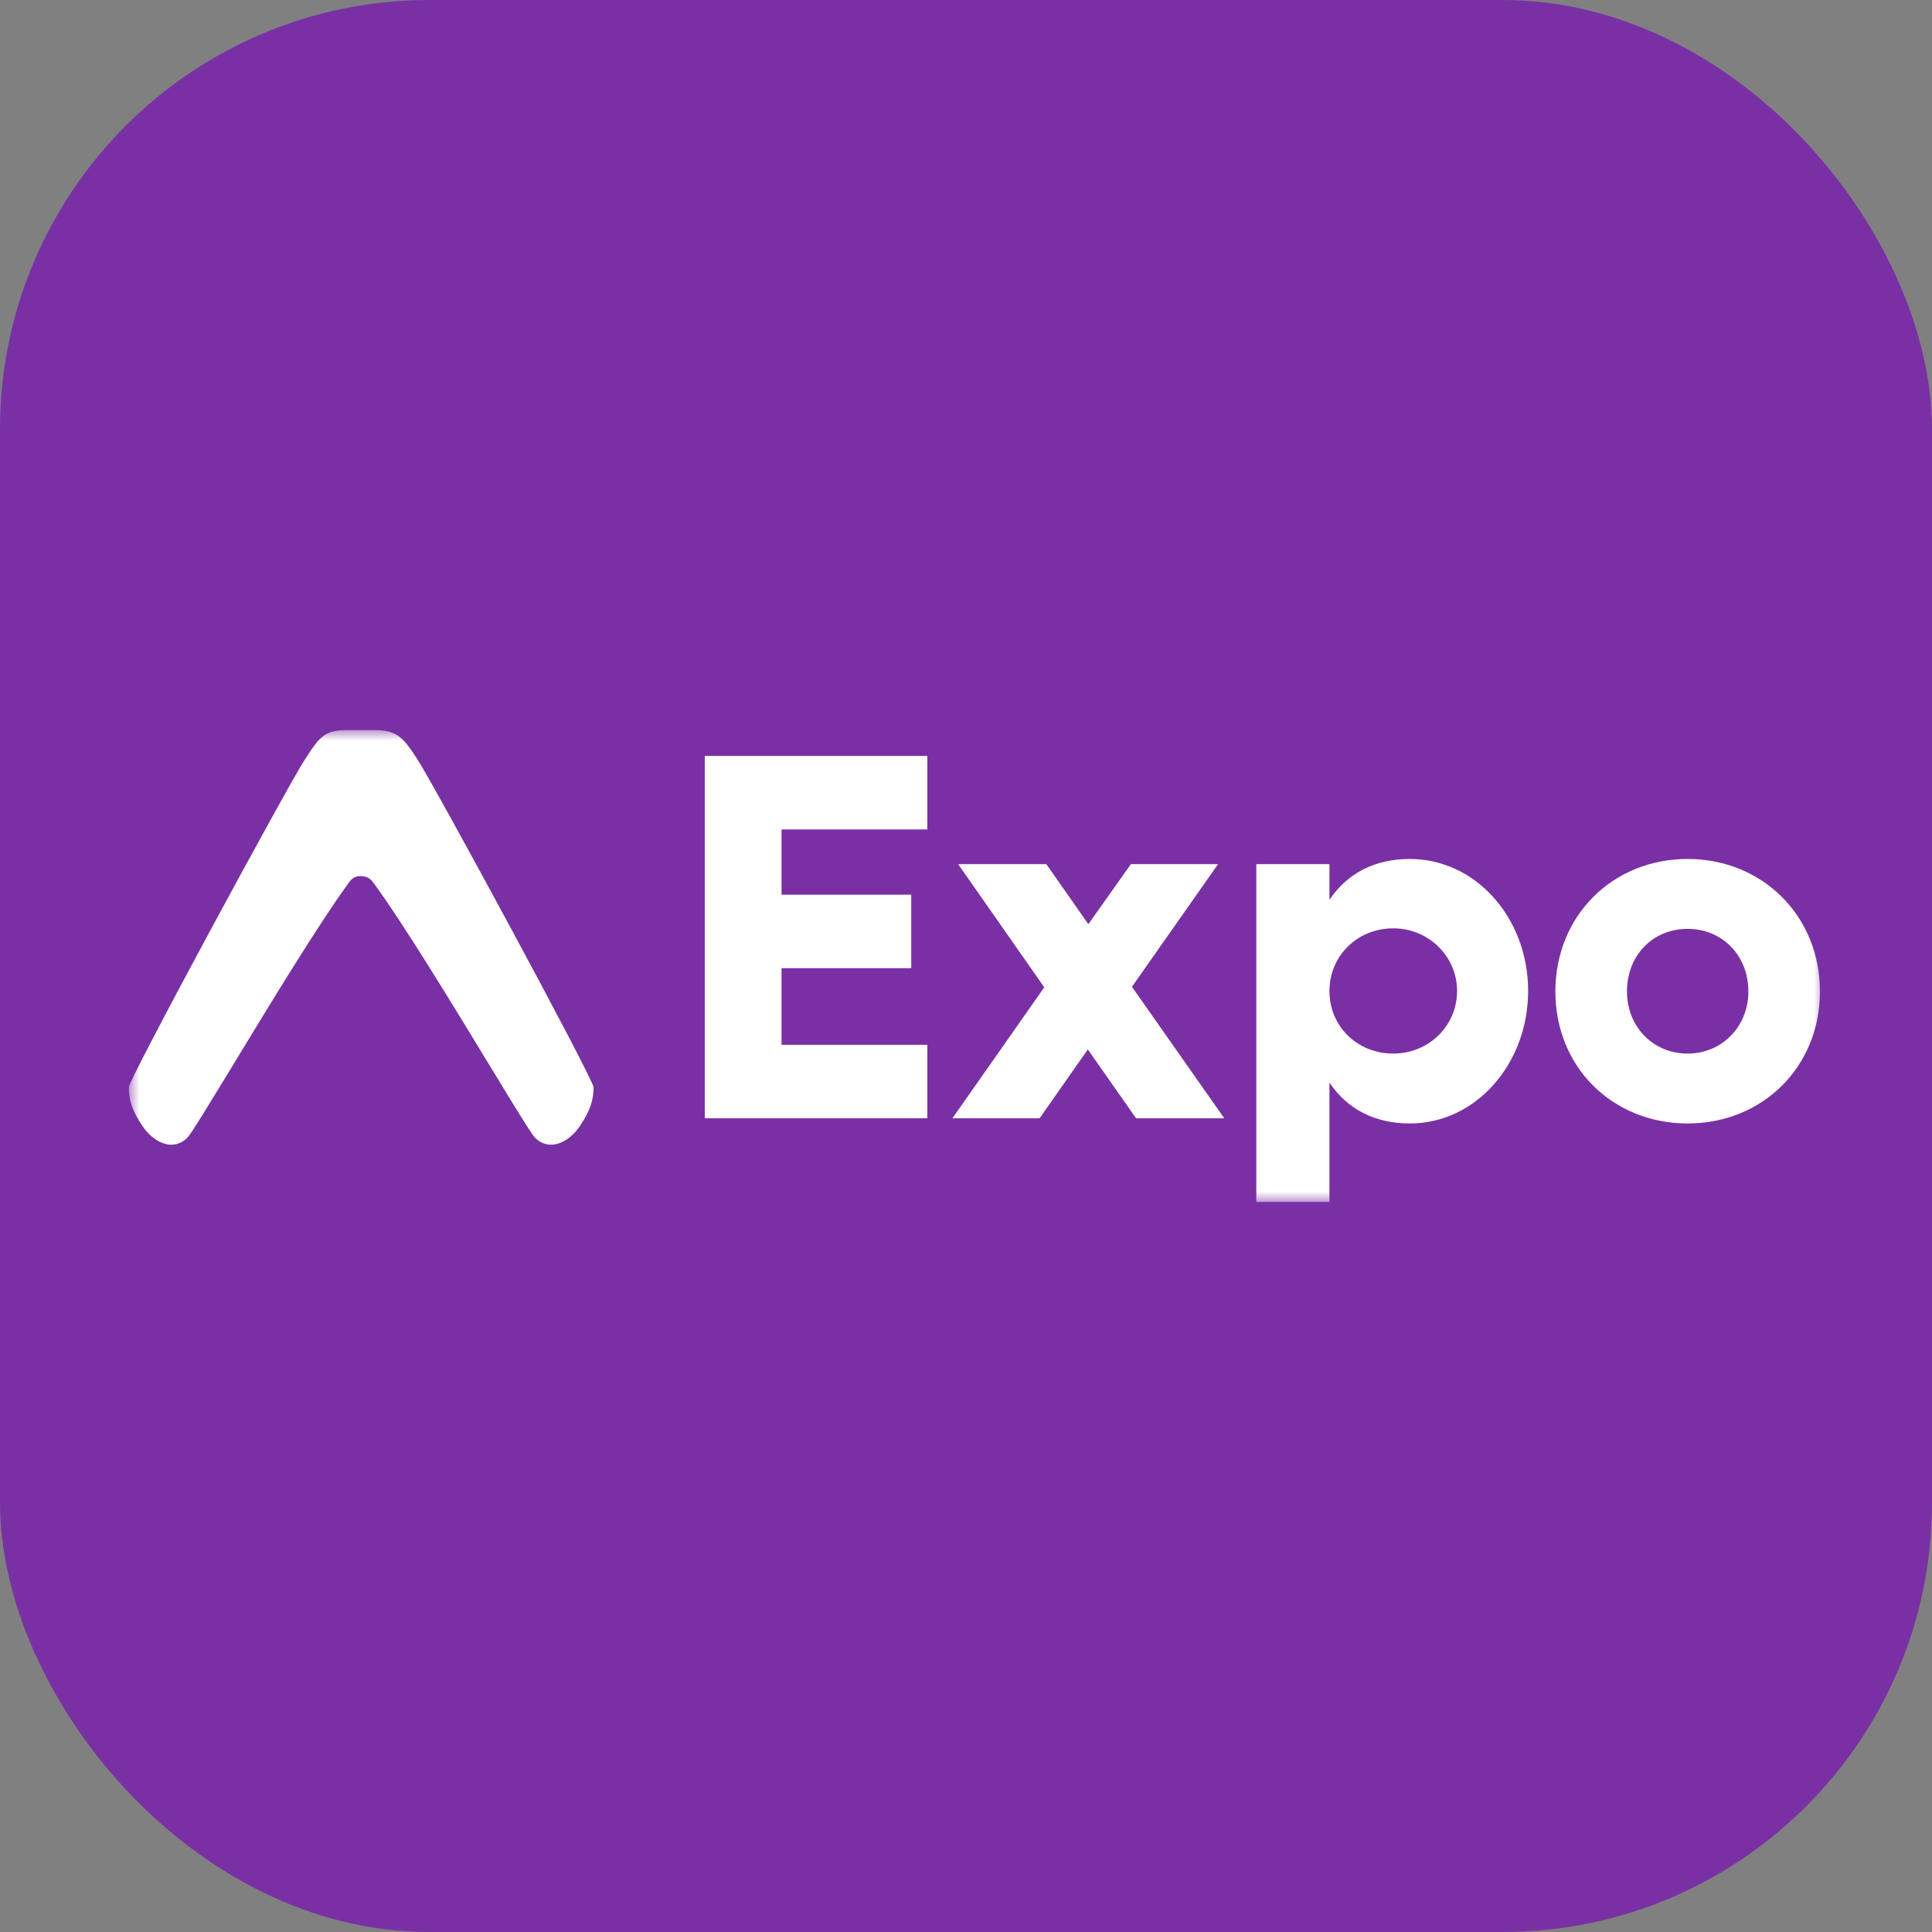<svg width="90" height="90" viewBox="0 0 90 90" fill="none" xmlns="http://www.w3.org/2000/svg">
<rect x="0" y="0" width="90" height="90" fill="#808080" stroke="none"/>
<rect width="90" height="90" rx="20" fill="#7A30A5"/>
<g clip-path="url(#clip0_49_317)">
<mask id="mask0_49_317" style="mask-type:luminance" maskUnits="userSpaceOnUse" x="6" y="34" width="79" height="22">
<path d="M85 34H6V56H85V34Z" fill="white"/>
</mask>
<g mask="url(#mask0_49_317)">
<path d="M16.26 41.105C16.437 40.846 16.631 40.813 16.788 40.813C16.945 40.813 17.207 40.846 17.384 41.105C18.78 43.006 21.084 46.795 22.783 49.59C23.891 51.412 24.742 52.812 24.917 52.99C25.573 53.659 26.472 53.242 26.994 52.483C27.508 51.737 27.651 51.212 27.651 50.653C27.651 50.272 20.2 36.523 19.449 35.379C18.728 34.278 18.492 34 17.257 34H16.333C15.102 34 14.924 34.278 14.202 35.379C13.451 36.523 6 50.272 6 50.653C6 51.212 6.143 51.737 6.657 52.483C7.18 53.242 8.079 53.659 8.734 52.99C8.909 52.812 9.76 51.412 10.868 49.59C12.568 46.795 14.864 43.006 16.26 41.105Z" fill="white"/>
<path d="M32.831 35.215V52.094H43.198V48.67H36.407V45.101H42.449V41.677H36.407V38.639H43.198V35.215H32.831Z" fill="white"/>
<path d="M57.031 52.094L52.73 45.969L56.741 40.255H52.681L50.7 43.052L48.742 40.255H44.634L48.646 45.993L44.368 52.094H48.428L50.675 48.887L52.923 52.094H57.031Z" fill="white"/>
<path d="M65.677 40.014C64.033 40.014 62.752 40.689 61.931 41.919V40.255H58.524V56H61.931V50.43C62.752 51.66 64.033 52.335 65.677 52.335C68.746 52.335 71.186 49.562 71.186 46.162C71.186 42.763 68.746 40.014 65.677 40.014ZM64.903 49.08C63.236 49.08 61.931 47.826 61.931 46.162C61.931 44.523 63.236 43.245 64.903 43.245C66.546 43.245 67.876 44.547 67.876 46.162C67.876 47.802 66.546 49.08 64.903 49.08Z" fill="white"/>
<path d="M78.618 40.014C75.114 40.014 72.456 42.666 72.456 46.186C72.456 49.707 75.114 52.335 78.618 52.335C82.098 52.335 84.78 49.707 84.78 46.186C84.78 42.666 82.098 40.014 78.618 40.014ZM78.618 43.269C80.213 43.269 81.446 44.498 81.446 46.186C81.446 47.826 80.213 49.08 78.618 49.08C76.999 49.08 75.791 47.826 75.791 46.186C75.791 44.498 76.999 43.269 78.618 43.269Z" fill="white"/>
</g>
</g>
<defs>
<clipPath id="clip0_49_317">
<rect width="79" height="22" fill="white" transform="translate(6 34)"/>
</clipPath>
</defs>
</svg>
